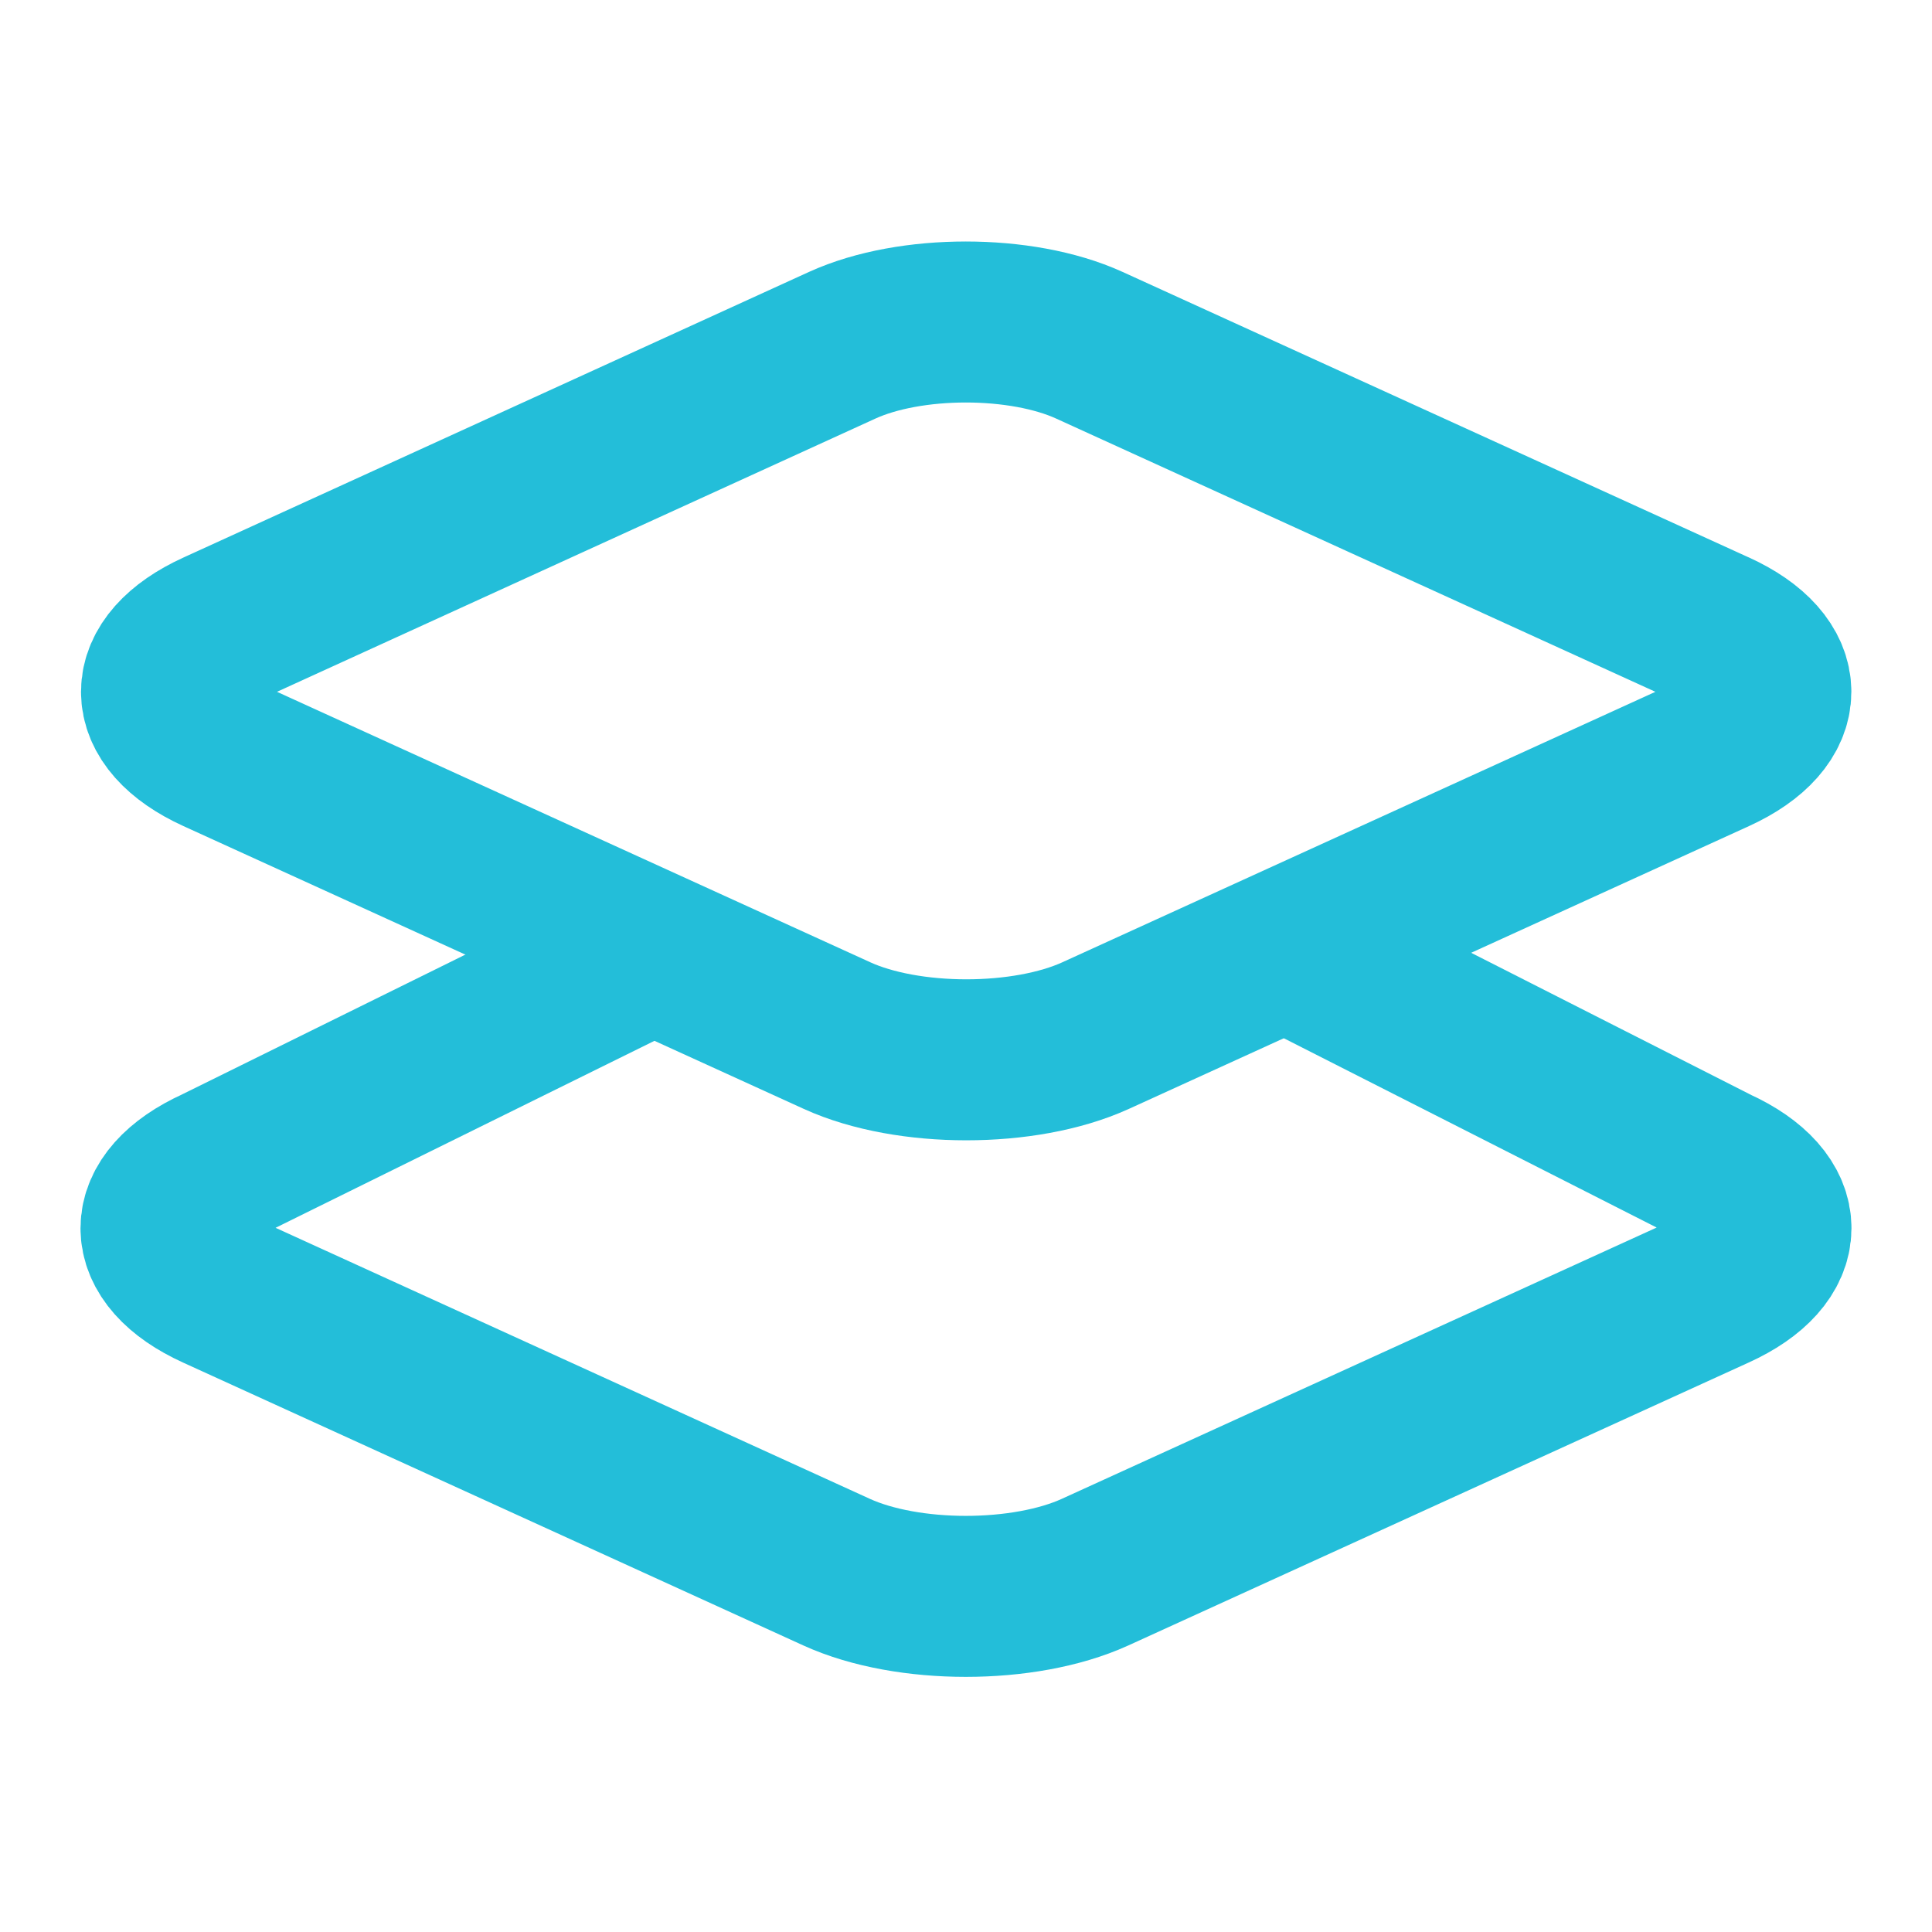 <svg width="18" height="18" viewBox="0 0 18 18" xmlns="http://www.w3.org/2000/svg">
    <g fill="none" fill-rule="evenodd">
        <path d="M0 0h18v18H0z"/>
        <g stroke="#23BED9" stroke-linecap="round" stroke-linejoin="round" stroke-width="1.5">
            <path d="m15.982 5.876-5.834-2.66c-.632-.288-1.667-.288-2.3 0L2.02 5.877c-.687.313-.687.824 0 1.137L7.8 9.649c.66.3 1.746.3 2.406 0l5.78-2.636c.684-.313.684-.824-.003-1.137z"/>
            <path d="m5.943 8.937-3.927 1.938c-.688.313-.688.824 0 1.137l5.78 2.636c.66.3 1.745.3 2.405 0l5.78-2.636c.691-.313.691-.824.004-1.137l-3.817-1.938"/>
        </g>
    </g>
</svg>
